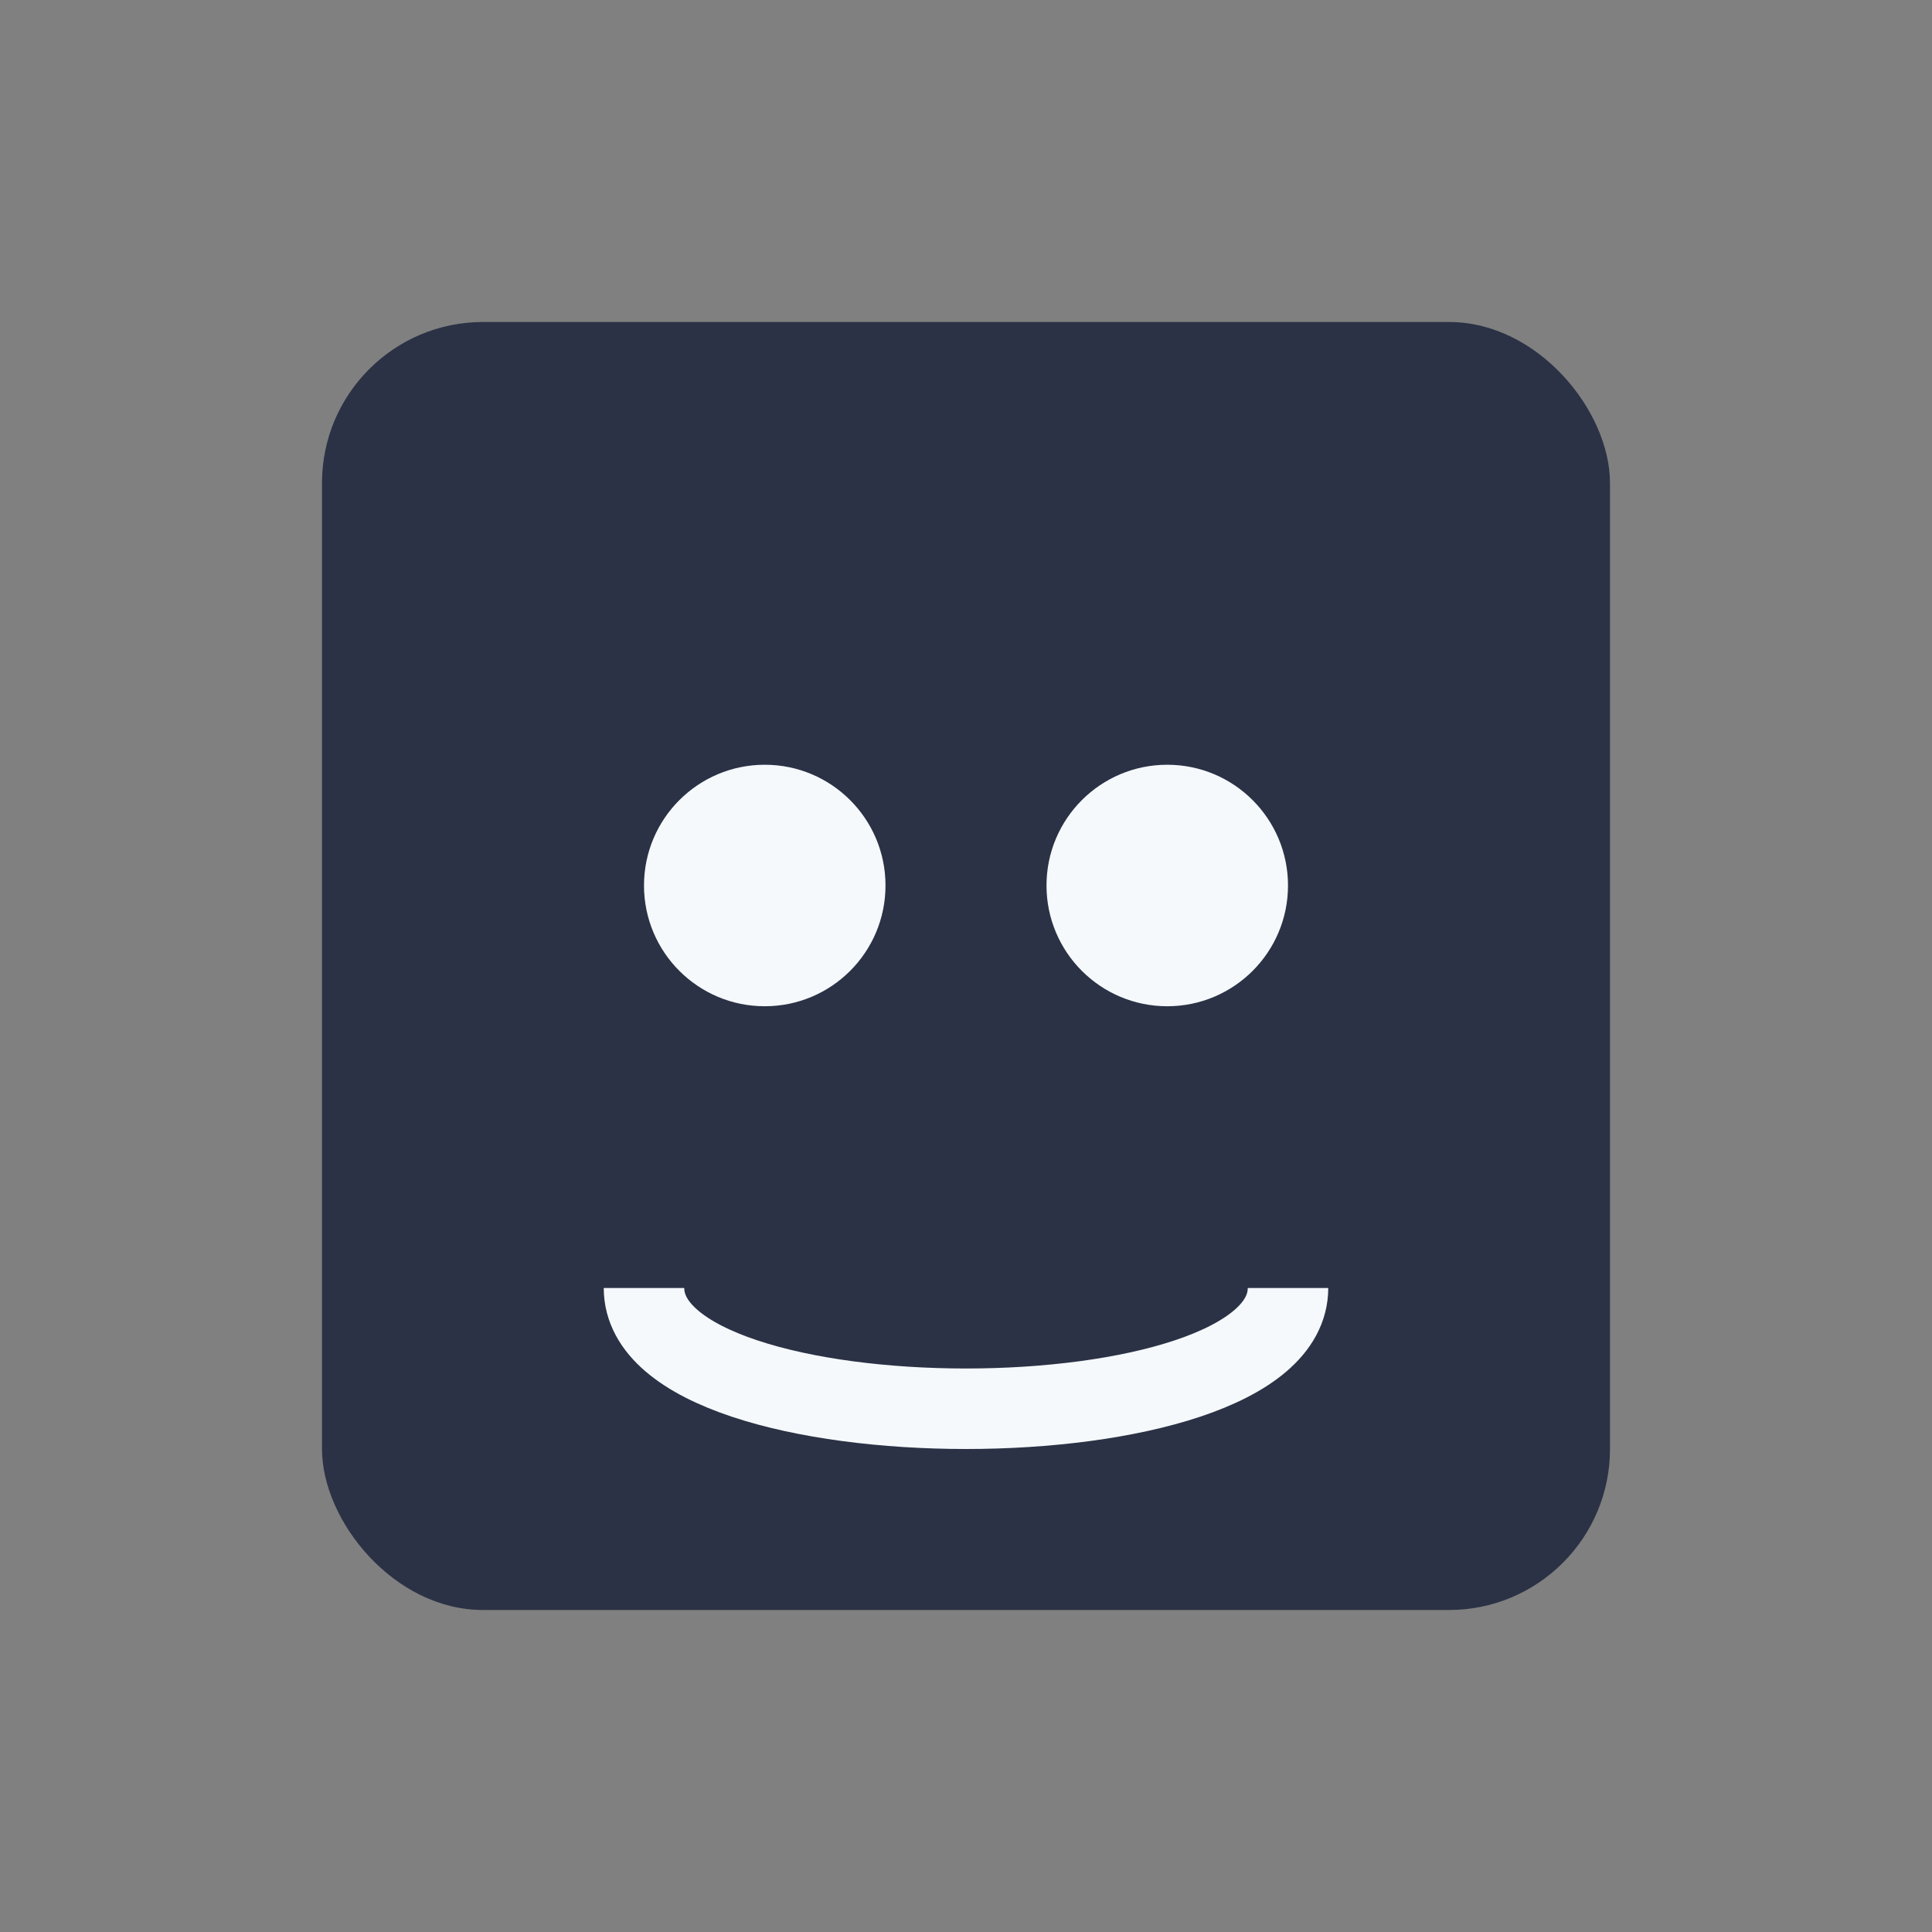 <svg xmlns="http://www.w3.org/2000/svg" viewBox="0 0 48 48" width="48" height="48">
  <rect x="0" y="0" width="48" height="48" fill="#808080" stroke="none"/>
  <rect x="8" y="8" width="32" height="32" rx="4" fill="#2B3245"/>
  <circle cx="19" cy="22" r="3" fill="#F5F9FC"/>
  <circle cx="29" cy="22" r="3" fill="#F5F9FC"/>
  <path d="M16 32 C16 36, 32 36, 32 32" stroke="#F5F9FC" stroke-width="2" fill="none"/>
</svg>